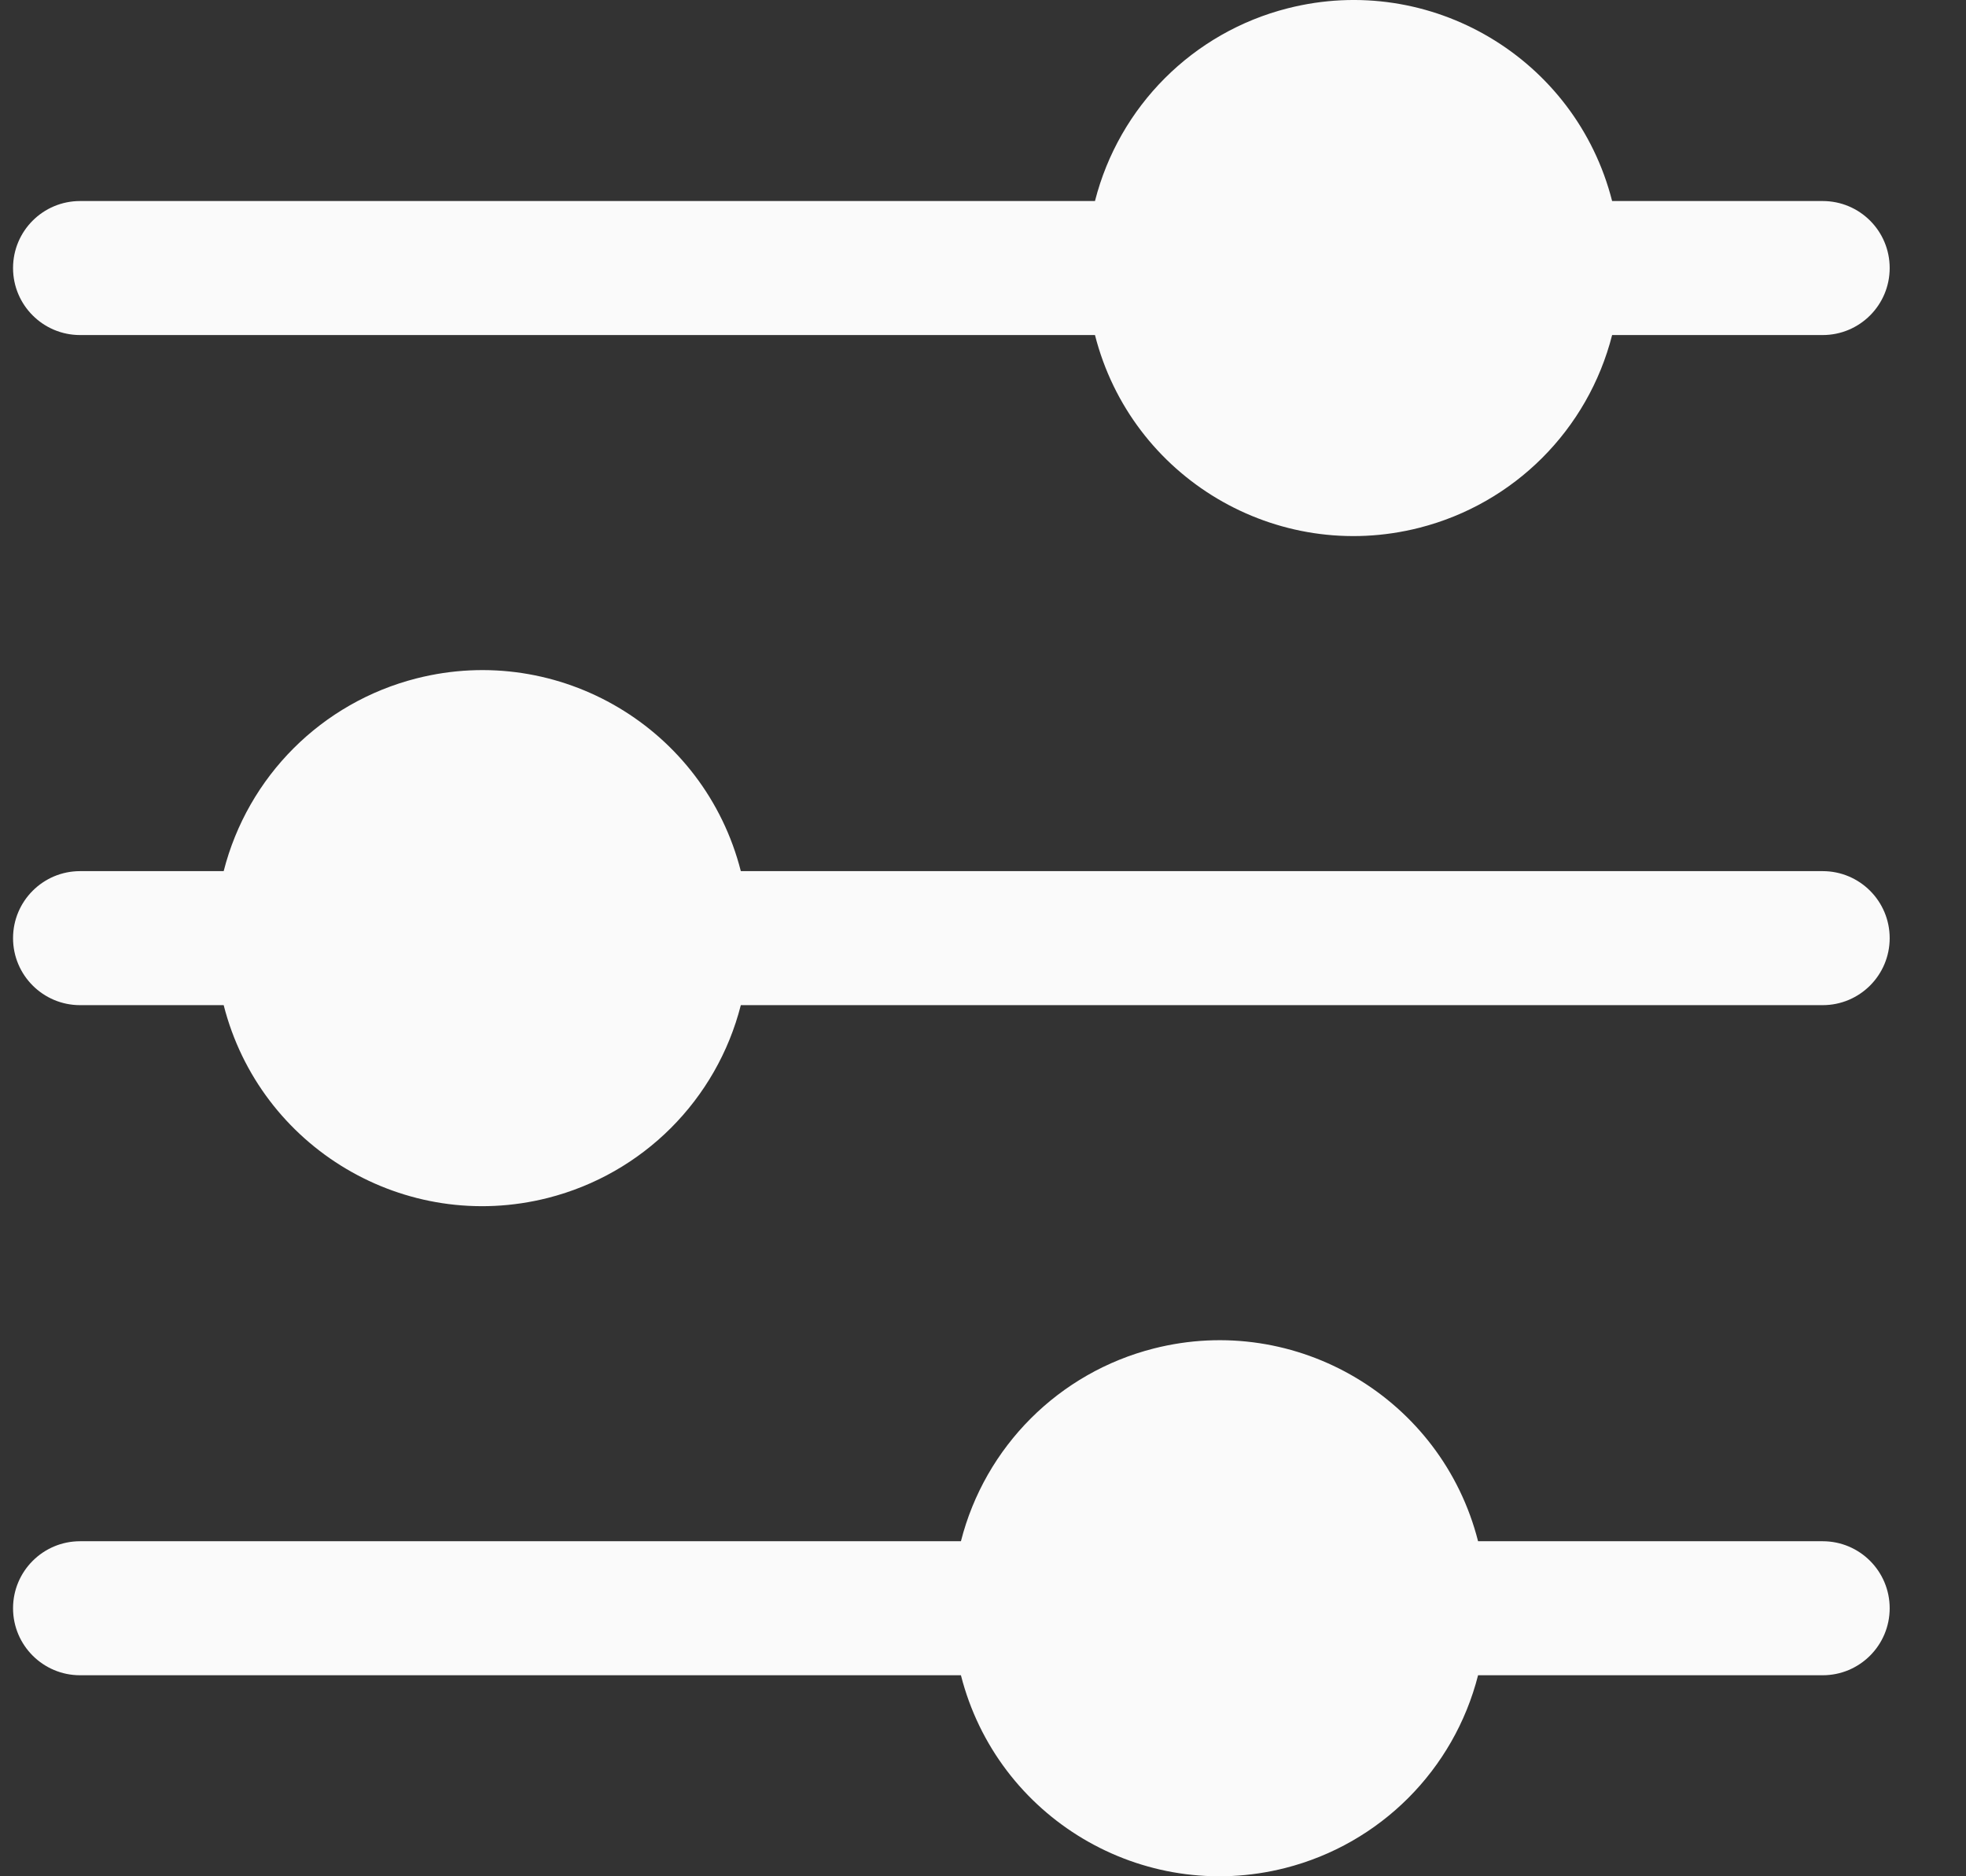 <svg width="22" height="21" viewBox="0 0 22 21" fill="none" xmlns="http://www.w3.org/2000/svg">
<rect x="0" y="0" width="22" height="21" fill="#333333" stroke="none"/>
<g clip-path="url(#clip0_890_5309)">
<path d="M20.396 9.75H8.29C7.883 8.152 6.258 7.186 4.66 7.593C3.6 7.863 2.773 8.69 2.503 9.75H0.896C0.482 9.75 0.146 10.086 0.146 10.5C0.146 10.914 0.482 11.25 0.896 11.25H2.503C2.91 12.848 4.535 13.814 6.133 13.407C7.193 13.137 8.02 12.31 8.29 11.25H20.396C20.811 11.25 21.146 10.914 21.146 10.5C21.146 10.086 20.811 9.75 20.396 9.75Z" fill="#FAFAFA"/>
<path d="M20.396 2.25H18.04C17.633 0.652 16.008 -0.314 14.41 0.093C13.35 0.362 12.523 1.19 12.253 2.25H0.896C0.482 2.25 0.146 2.585 0.146 3C0.146 3.414 0.482 3.75 0.896 3.75H12.253C12.66 5.348 14.285 6.314 15.883 5.907C16.943 5.637 17.77 4.81 18.04 3.75H20.396C20.811 3.75 21.146 3.414 21.146 3C21.146 2.585 20.811 2.25 20.396 2.25Z" fill="#FAFAFA"/>
<path d="M20.396 17.25H16.54C16.133 15.652 14.508 14.686 12.91 15.093C11.85 15.363 11.023 16.19 10.753 17.25H0.896C0.482 17.25 0.146 17.586 0.146 18C0.146 18.414 0.482 18.75 0.896 18.75H10.753C11.16 20.348 12.785 21.314 14.383 20.907C15.443 20.637 16.27 19.81 16.54 18.75H20.396C20.811 18.75 21.146 18.414 21.146 18C21.146 17.586 20.811 17.25 20.396 17.25Z" fill="#FAFAFA"/>
</g>
<defs>
<clipPath id="clip0_890_5309">
<rect width="21" height="21" fill="white" transform="translate(0.146)"/>
</clipPath>
</defs>
</svg>
